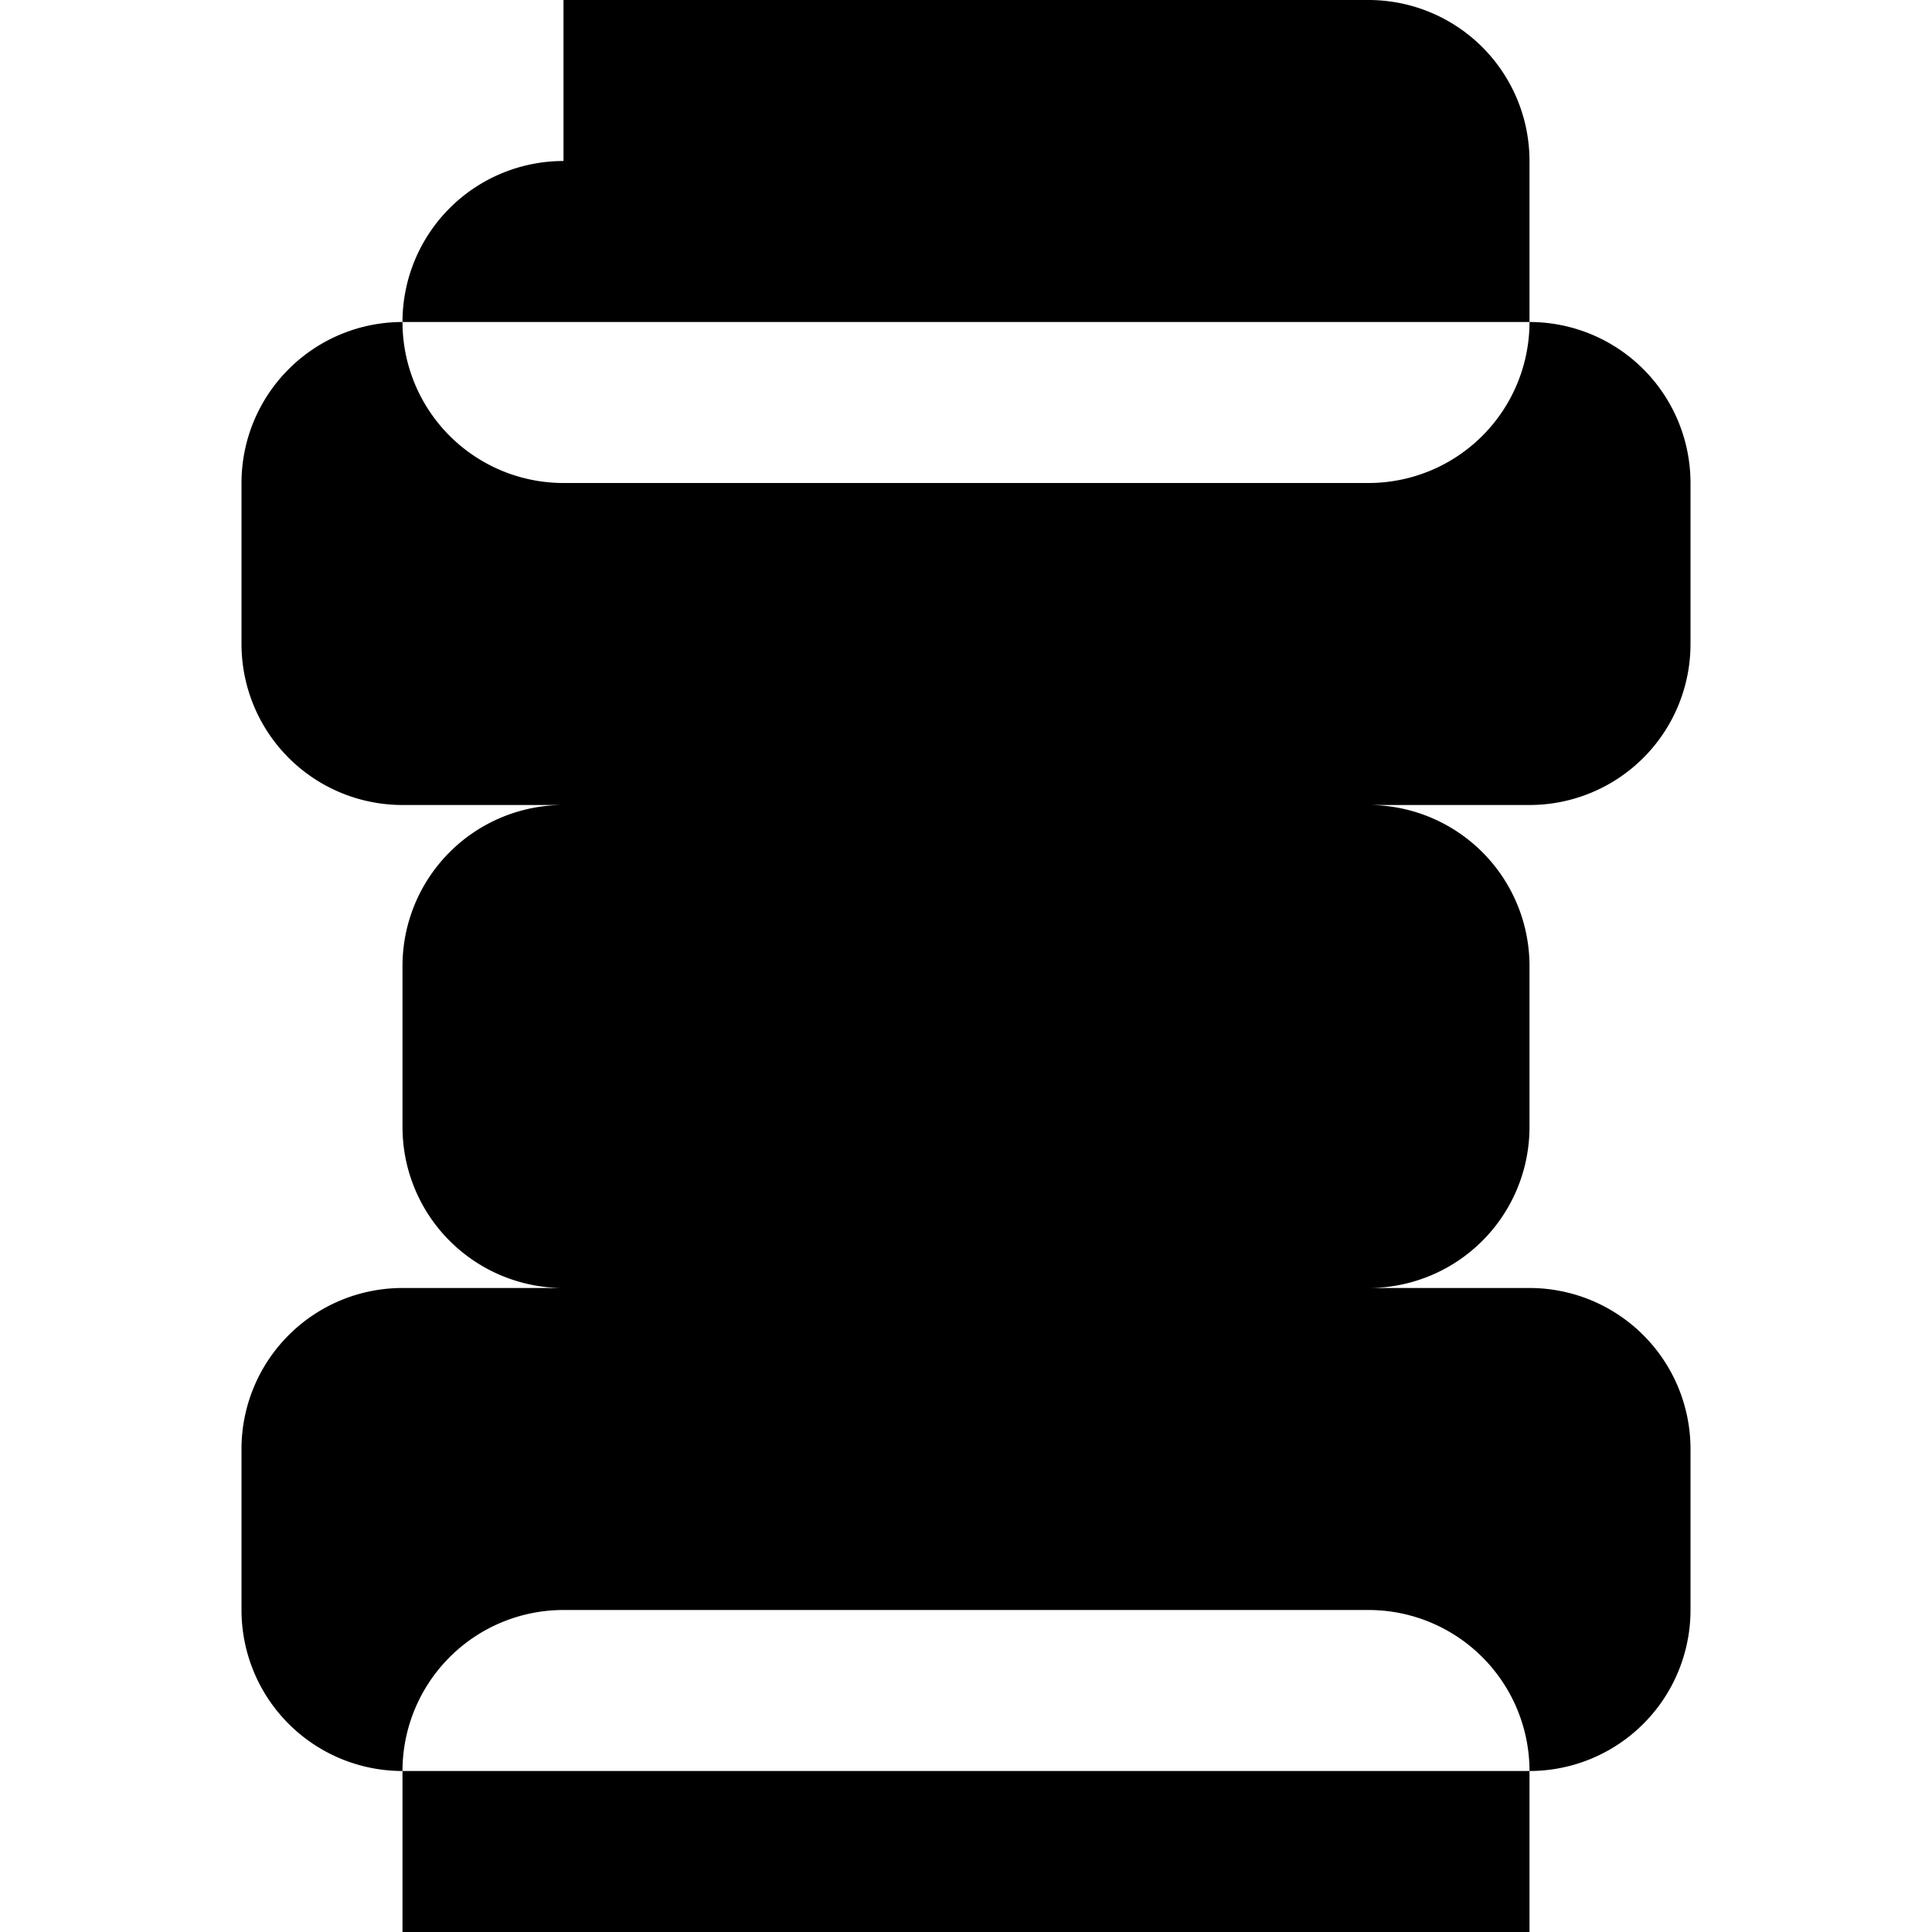 <svg xmlns="http://www.w3.org/2000/svg" viewBox="0 0 24 24" class="icon icon-caliper">
    <path d="M5 22h14a2 2 0 002-2v-2a2 2 0 00-2-2H5a2 2 0 00-2 2v2a2 2 0 002 2zm0-12h14a2 2 0 002-2V6a2 2 0 00-2-2H5a2 2 0 00-2 2v2a2 2 0 002 2zm2-10h10a2 2 0 012 2v2a2 2 0 01-2 2H7a2 2 0 01-2-2V4a2 2 0 012-2zm0 10h10a2 2 0 012 2v2a2 2 0 01-2 2H7a2 2 0 01-2-2v-2a2 2 0 012-2zm0 10h10a2 2 0 012 2v2a2 2 0 01-2 2H7a2 2 0 01-2-2v-2a2 2 0 012-2z"/>
</svg>